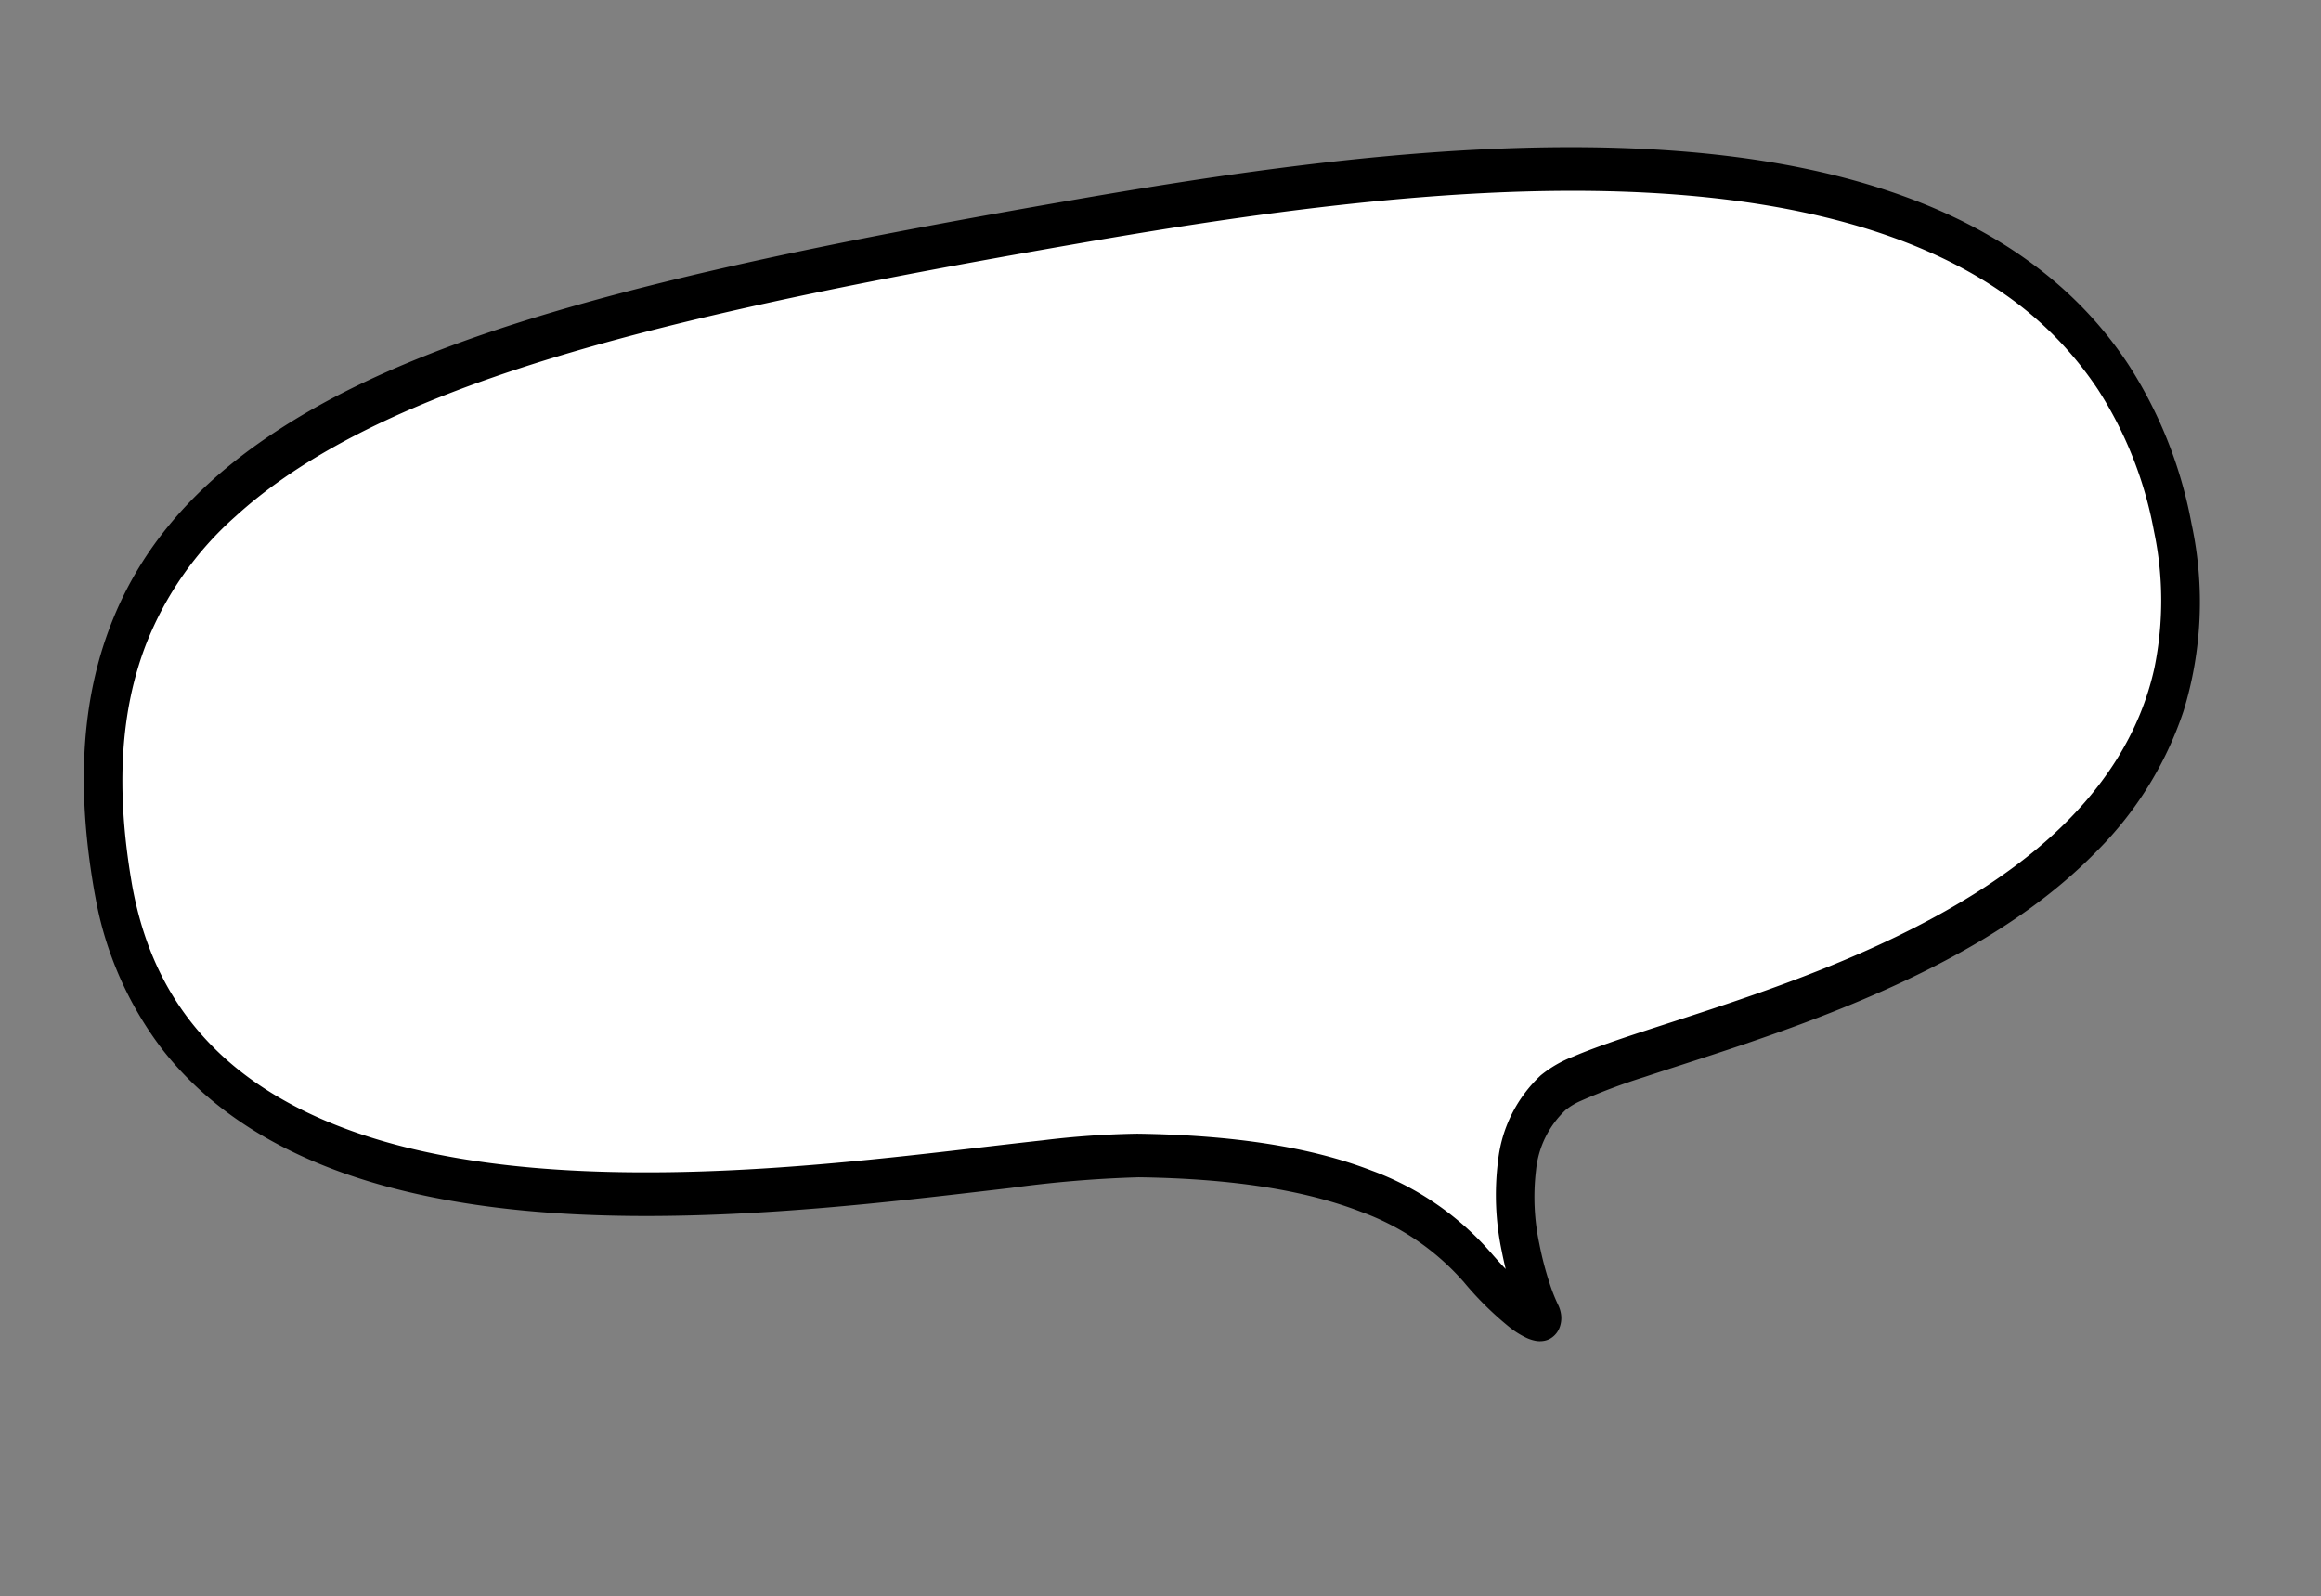 <svg xmlns="http://www.w3.org/2000/svg" width="306.01" height="210.41" viewBox="0 0 306.01 210.41">
  <rect x="0" y="0" width="306.01" height="210.41" fill="#808080" stroke="none"/>
  <g id="グループ_1716" data-name="グループ 1716" transform="translate(0 53.556) rotate(-11)">
    <path id="パス_888" data-name="パス 888" d="M175.8,158.586c-2.458,0-5.84-5.01-8.246-9.212-4.2-7.338-12.543-16.5-40.065-22.267-4.245-.891-11.105-1.412-19.791-2.075-38.085-2.9-108.972-8.3-107.681-61.084C1.331,10.191,42.255,0,117.311,0c7.325,0,15.586.092,25.256.284,40.8.807,136.331,2.694,136.9,68.942.408,47.247-51.4,53.595-79.232,57.007-7.566.926-14.1,1.727-16.238,3.011-9.657,5.8-7.151,23.228-6.288,26.2a2.712,2.712,0,0,1-.251,2.2A1.941,1.941,0,0,1,175.8,158.586Z" transform="translate(0.604 0.603)" fill="#fff"/>
    <path id="パス_889" data-name="パス 889" d="M141.291.286C52.548-1.478,1.461,3.248.017,62.608c-1.53,62.908,102.757,56.731,126.486,61.733,26.7,5.629,36.374,14.632,41.322,23.33,5.1,8.965,7.495,9.092,7.131,7.829-1.021-3.528-3.572-22.341,7.138-28.809s95.374.589,94.865-58.793C276.424,5.577,191.268,1.28,141.291.286Z" transform="translate(1.859 1.859)" fill="#fff"/>
    <path id="パス_890" data-name="パス 890" d="M176.342,159.79a3.127,3.127,0,0,1-1.235-.267,5.153,5.153,0,0,1-.957-.54,11.408,11.408,0,0,1-1.866-1.716,42.6,42.6,0,0,1-4.852-7.071,32.928,32.928,0,0,0-11.55-11.7c-6.781-4.262-15.913-7.555-27.917-10.064a157.968,157.968,0,0,0-16.832-1.837l-2.836-.216c-6.693-.507-14.277-1.084-22.3-1.963-24.264-2.663-41.9-7.007-55.513-13.673C18.286,104.765,9.64,96.853,4.786,87.226A46.623,46.623,0,0,1,0,66.012q0-.7.019-1.421C.35,50.947,3.235,39.984,8.84,31.074,14.2,22.548,21.947,16.083,32.525,11.308,50.313,3.285,75.059.008,117.946,0c6.9,0,14.612.082,23.53.25l3.411.068c16.636.351,35.947,1.127,54.632,3.915,23.3,3.482,41.065,9.312,54.311,17.824,10.788,6.937,18.424,15.726,22.693,26.124a58.106,58.106,0,0,1,4.153,21.682l0,.556a48.924,48.924,0,0,1-5.765,23.994,47.183,47.183,0,0,1-14.665,15.868c-9.81,6.808-22.616,11.439-40.3,14.574-6.913,1.224-13.4,2.016-19.121,2.716-1.726.213-3.363.411-4.895.61a79.611,79.611,0,0,0-8.813,1.486,8.658,8.658,0,0,0-2.2.8,12.62,12.62,0,0,0-5.345,7.056,29.711,29.711,0,0,0-1.421,9.622,42.826,42.826,0,0,0,.331,5.28,22.493,22.493,0,0,0,.549,3,4.214,4.214,0,0,1,.164,1.143,3.544,3.544,0,0,1-.455,1.776,2.858,2.858,0,0,1-1.474,1.285,2.636,2.636,0,0,1-.919.162ZM117.946,5.771c-22.73,0-39.7.918-53.421,2.891C48.746,10.928,36.7,14.695,27.712,20.175A43.9,43.9,0,0,0,12.94,34.443C7.948,42.386,5.371,52.3,5.066,64.75c-.012.429-.019.848-.019,1.263.005,8.857,2.268,16.385,6.918,23.006,4.158,5.919,10.315,11.066,18.3,15.3,12.7,6.732,30.23,11.329,53.595,14.057,8.9,1.041,17.33,1.681,24.768,2.246,2.785.213,5.41.411,7.834.614a115.772,115.772,0,0,1,12.41,1.519c12.545,2.624,22.176,6.12,29.44,10.684a38.41,38.41,0,0,1,13.341,13.6q.778,1.357,1.509,2.5c-.039-.8-.06-1.6-.06-2.394a35.865,35.865,0,0,1,1.782-11.762,18.123,18.123,0,0,1,7.687-10.027,15.775,15.775,0,0,1,4.7-1.618c1.68-.365,3.72-.7,6.619-1.1,1.956-.265,4.1-.526,6.4-.807,3.527-.431,7.527-.92,11.68-1.525,11.589-1.685,28.523-4.81,41.715-12.46,8.888-5.151,15.139-11.823,18.581-19.83a44.366,44.366,0,0,0,3.362-17.6v-.5a51.811,51.811,0,0,0-3.676-19.284A46.809,46.809,0,0,0,262.136,35.8C254.35,27.777,243,21.322,228.41,16.611c-25.686-8.3-57.311-10-84.924-10.55l-1.071-.021C133.087,5.859,125.076,5.771,117.946,5.771Z"/>
    <path id="パス_891" data-name="パス 891" d="M141.891,1.229l.015-.944C133.1.11,124.67,0,116.617,0,80.1.006,51.417,2.258,31.548,11.271c-9.933,4.51-17.676,10.742-23,19.259S.342,49.809.017,63.251c-.01.462-.017.924-.017,1.383a44.918,44.918,0,0,0,4.572,20.42c5.128,10.228,14.122,17.554,24.967,22.9,16.274,8.014,36.794,11.615,55.183,13.645,9.2,1.013,17.855,1.629,25.174,2.2a155.787,155.787,0,0,1,17.08,1.879c13.27,2.789,22.267,6.408,28.524,10.366a34.715,34.715,0,0,1,12.193,12.451,40.716,40.716,0,0,0,4.629,6.8,9.782,9.782,0,0,0,1.576,1.465,3.6,3.6,0,0,0,.655.376,1.652,1.652,0,0,0,.655.147,1.1,1.1,0,0,0,.4-.073,1.115,1.115,0,0,0,.565-.5,1.458,1.458,0,0,0,.18-.716,1.989,1.989,0,0,0-.072-.51l-.005-.018a24.331,24.331,0,0,1-.621-3.371,45.361,45.361,0,0,1-.351-5.61,32.456,32.456,0,0,1,1.549-10.439,14.727,14.727,0,0,1,6.153-8.128,10.545,10.545,0,0,1,2.623-.982,78.988,78.988,0,0,1,9.031-1.538c6.538-.852,15-1.739,24.024-3.344,13.53-2.412,28.314-6.422,39.8-14.44a45.564,45.564,0,0,0,14.154-15.38,47.237,47.237,0,0,0,5.518-23.157c0-.183,0-.36,0-.531v-.01a56.465,56.465,0,0,0-4-21.059C269.74,36.653,261.935,28.358,252.1,22,237.35,12.465,218,7.223,198.234,4.255S158.286.61,141.906.285l-.015.944-.014.944c24.931.492,58.612,1.819,86.028,10.726,13.708,4.447,25.833,10.793,34.515,19.792A48.974,48.974,0,0,1,272.673,48.28a54.359,54.359,0,0,1,3.85,20.276v-.01c0,.183,0,.36,0,.531A46.87,46.87,0,0,1,272.975,87.7c-3.956,9.255-10.932,15.958-19.4,20.9-12.7,7.406-28.7,10.763-42.408,12.768-6.853,1-13.131,1.672-18.153,2.354-2.51.342-4.707.689-6.518,1.086a14.747,14.747,0,0,0-4.245,1.444,16.572,16.572,0,0,0-6.915,9.1,34.569,34.569,0,0,0-1.667,11.137,47.549,47.549,0,0,0,.368,5.883,26.413,26.413,0,0,0,.688,3.7l.78-.3-.785.281,0,.008.21-.061h-.214l0,.061.21-.061h.26l-.443-.191a.628.628,0,0,0-.031.191h.474l-.443-.191.536.23-.289-.567a.676.676,0,0,0-.246.336l.536.23-.289-.567.217.425v-.5a.4.4,0,0,0-.217.075l.217.425v-.38l.012-.12h-.012v.12l.012-.12a1.62,1.62,0,0,1-.554-.313,12.355,12.355,0,0,1-2.171-2.327,47.429,47.429,0,0,1-3.427-5.3,36.486,36.486,0,0,0-12.777-13.071c-6.471-4.091-15.633-7.754-29.019-10.569a110.8,110.8,0,0,0-12.267-1.5c-8.872-.751-20.42-1.442-32.756-2.891-18.5-2.172-38.77-6.066-54.316-14.355-7.774-4.141-14.356-9.371-18.976-15.986s-7.312-14.6-7.315-24.442q0-.658.017-1.33c.323-13.171,3.121-23.51,8.222-31.671a46.155,46.155,0,0,1,15.4-14.981C34.938,10.736,47.514,7.03,62.81,4.821s33.3-2.933,53.808-2.933c8.039,0,16.463.11,25.259.285Z" transform="translate(1.256 1.256)"/>
  </g>
</svg>

